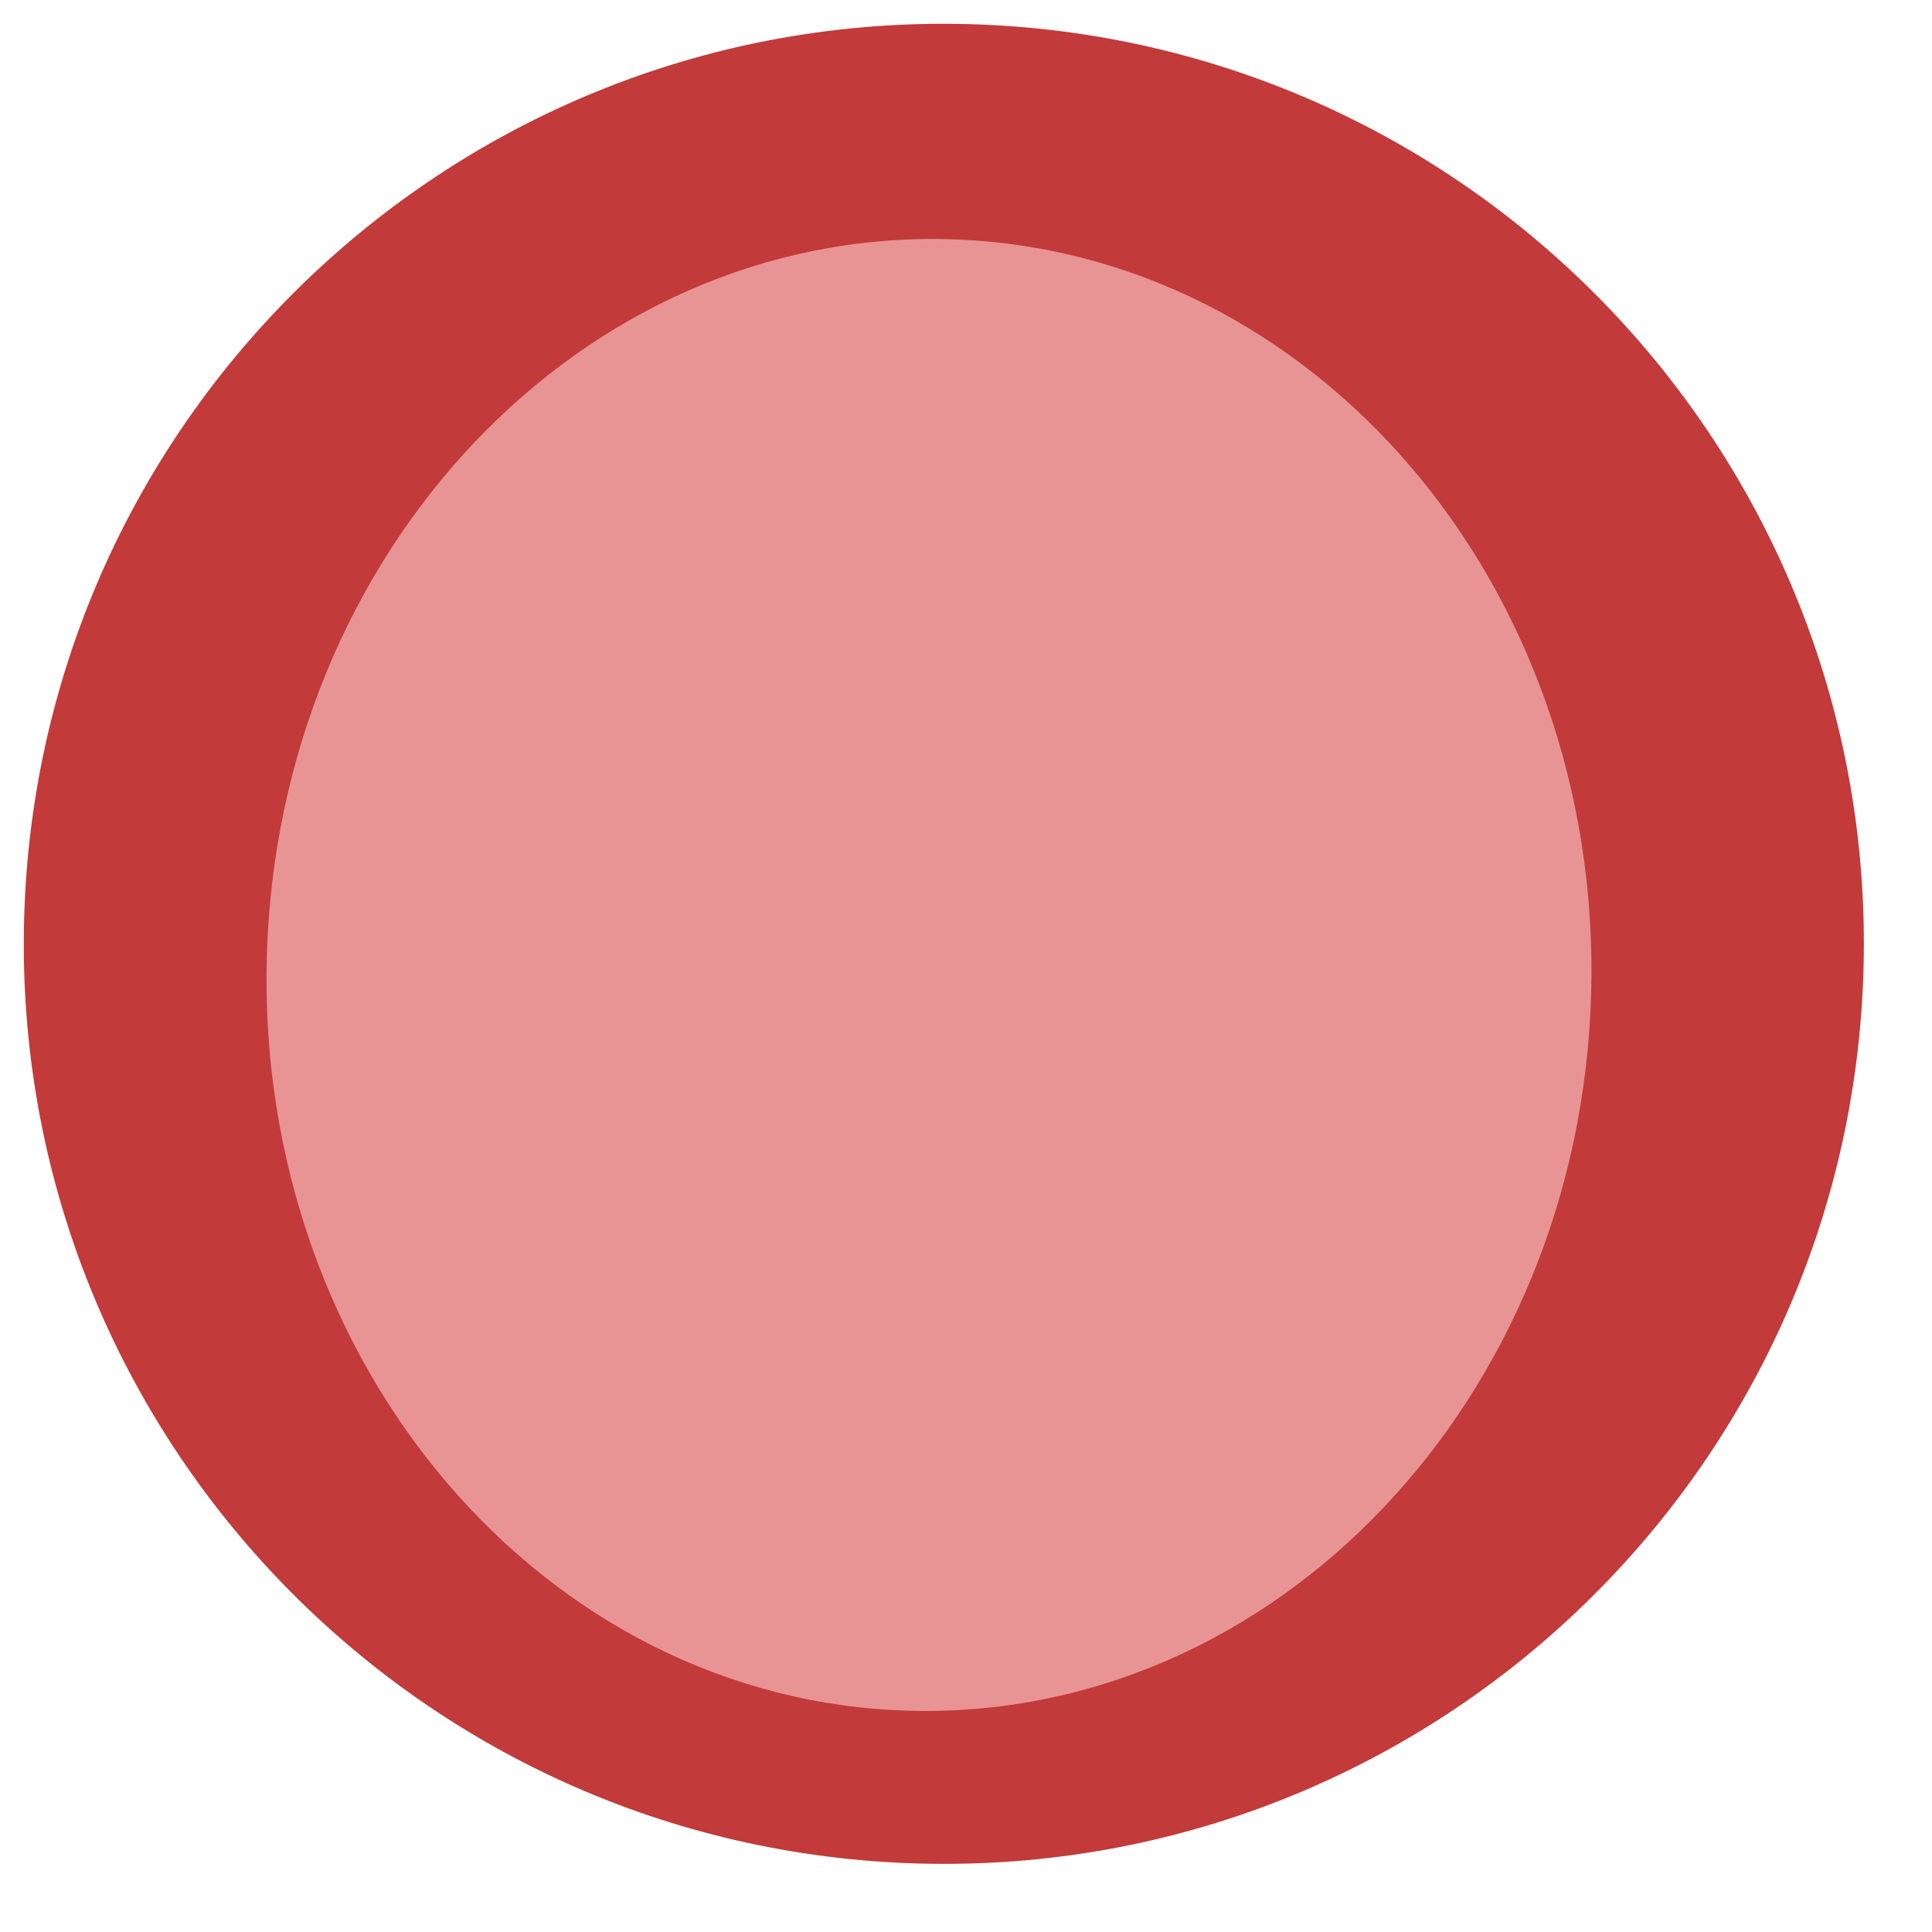 <svg width="42" height="42" viewBox="0 0 42 42" fill="none" xmlns="http://www.w3.org/2000/svg">
<path d="M40.512 21.041C40.801 9.999 32.084 0.813 21.041 0.524C9.999 0.235 0.813 8.952 0.524 19.994C0.234 31.036 8.952 40.222 19.994 40.512C31.036 40.801 40.222 32.084 40.512 21.041Z" fill="#C23A3A"/>
<path d="M34.591 21.572C34.823 12.738 28.565 5.408 20.614 5.2C12.664 4.992 6.031 11.984 5.8 20.818C5.568 29.652 11.826 36.982 19.776 37.19C27.727 37.399 34.36 30.406 34.591 21.572Z" fill="#E89494"/>
</svg>

